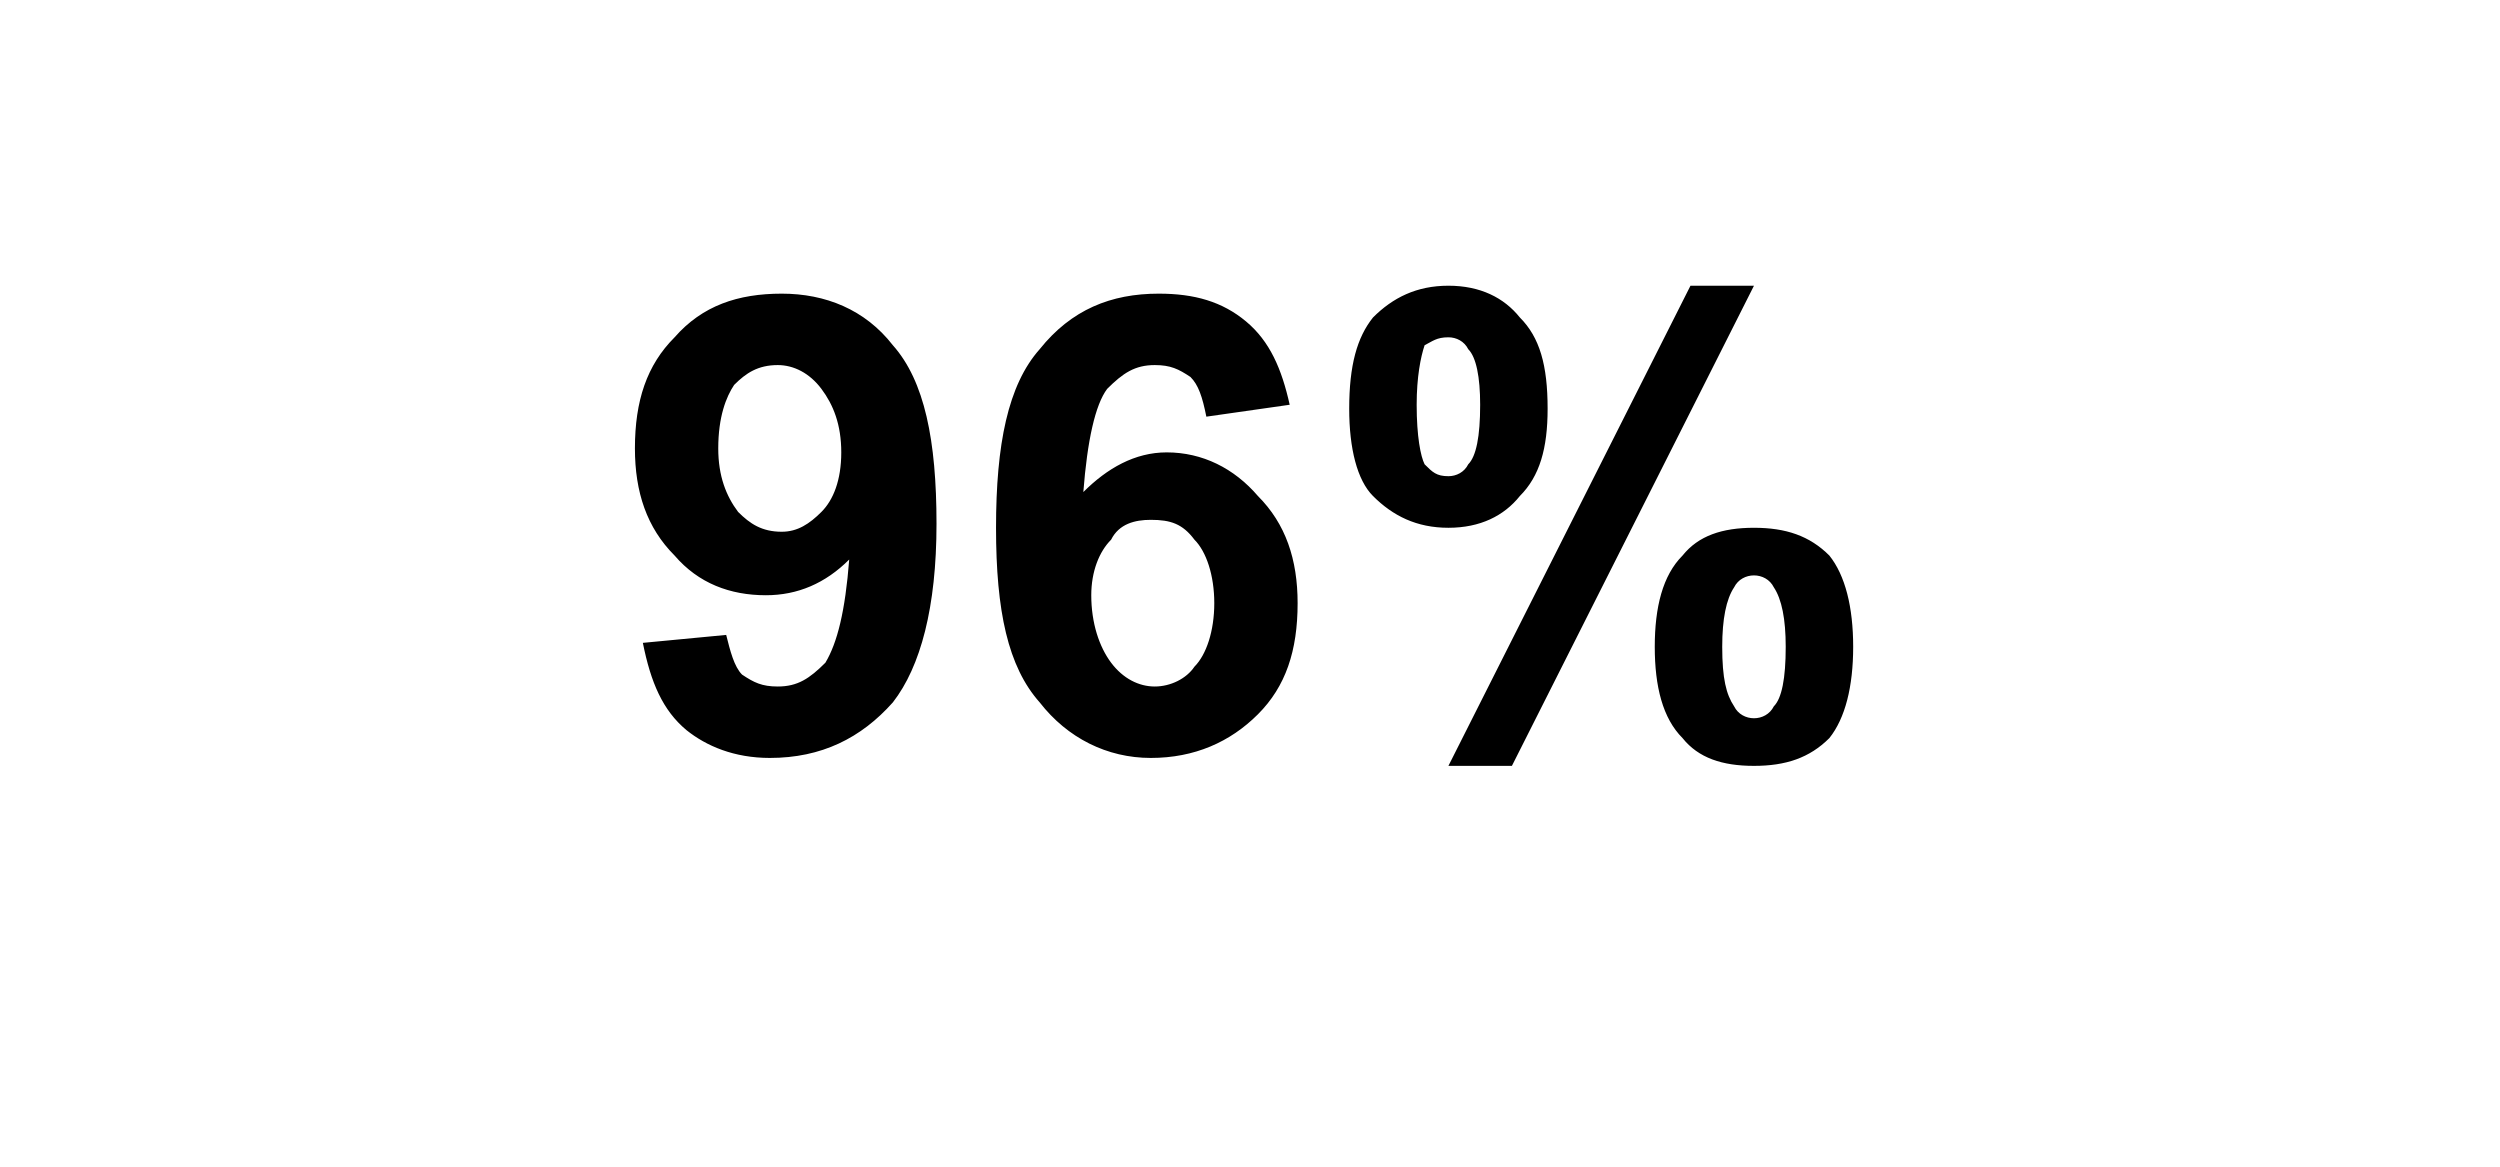 <?xml version="1.0" standalone="no"?><!DOCTYPE svg PUBLIC "-//W3C//DTD SVG 1.1//EN" "http://www.w3.org/Graphics/SVG/1.1/DTD/svg11.dtd"><svg xmlns="http://www.w3.org/2000/svg" version="1.1" width="63px" height="29.4px" viewBox="0 -1 63 29.4" style="top:-1px">  <desc>96%</desc>  <defs/>  <g id="Polygon33796">    <path d="M 16.2 15.2 C 16.2 15.2 18.3 15 18.3 15 C 18.4 15.4 18.5 15.8 18.7 16 C 19 16.2 19.2 16.3 19.6 16.3 C 20.1 16.3 20.4 16.1 20.8 15.7 C 21.1 15.2 21.3 14.4 21.4 13.1 C 20.8 13.7 20.1 14 19.3 14 C 18.4 14 17.6 13.7 17 13 C 16.3 12.3 16 11.4 16 10.3 C 16 9.1 16.3 8.2 17 7.5 C 17.7 6.7 18.6 6.4 19.7 6.4 C 20.8 6.4 21.8 6.8 22.5 7.7 C 23.3 8.6 23.6 10.1 23.6 12.2 C 23.6 14.3 23.2 15.8 22.5 16.7 C 21.7 17.6 20.7 18.1 19.4 18.1 C 18.5 18.1 17.8 17.8 17.3 17.4 C 16.7 16.9 16.4 16.2 16.2 15.2 Z M 21.2 10.4 C 21.2 9.7 21 9.2 20.7 8.8 C 20.4 8.4 20 8.2 19.6 8.2 C 19.1 8.2 18.8 8.4 18.5 8.7 C 18.3 9 18.1 9.5 18.1 10.3 C 18.1 11 18.3 11.5 18.6 11.9 C 18.9 12.2 19.2 12.4 19.7 12.4 C 20.1 12.4 20.4 12.2 20.7 11.9 C 21 11.6 21.2 11.1 21.2 10.4 Z M 32.5 9.2 C 32.5 9.2 30.4 9.5 30.4 9.5 C 30.3 9 30.2 8.7 30 8.5 C 29.7 8.3 29.5 8.2 29.1 8.2 C 28.6 8.2 28.3 8.4 27.9 8.8 C 27.6 9.2 27.4 10.1 27.3 11.4 C 27.9 10.8 28.6 10.4 29.4 10.4 C 30.3 10.4 31.1 10.8 31.7 11.5 C 32.4 12.2 32.7 13.1 32.7 14.2 C 32.7 15.4 32.4 16.3 31.7 17 C 31 17.7 30.1 18.1 29 18.1 C 27.9 18.1 26.9 17.6 26.2 16.7 C 25.4 15.8 25.1 14.4 25.1 12.3 C 25.1 10.2 25.4 8.7 26.2 7.8 C 27 6.8 28 6.4 29.2 6.4 C 30.1 6.4 30.8 6.6 31.4 7.1 C 32 7.6 32.3 8.3 32.5 9.2 Z M 27.5 14 C 27.5 14.7 27.7 15.3 28 15.7 C 28.3 16.1 28.7 16.3 29.1 16.3 C 29.5 16.3 29.9 16.1 30.1 15.8 C 30.4 15.5 30.6 14.9 30.6 14.2 C 30.6 13.5 30.4 12.9 30.1 12.6 C 29.8 12.2 29.5 12.1 29 12.1 C 28.6 12.1 28.2 12.2 28 12.6 C 27.7 12.9 27.5 13.4 27.5 14 Z M 34 9.3 C 34 8.2 34.2 7.5 34.6 7 C 35.1 6.5 35.7 6.2 36.5 6.2 C 37.3 6.2 37.9 6.5 38.3 7 C 38.8 7.5 39 8.2 39 9.3 C 39 10.3 38.8 11 38.3 11.5 C 37.9 12 37.3 12.3 36.5 12.3 C 35.7 12.3 35.1 12 34.6 11.5 C 34.2 11.1 34 10.3 34 9.3 Z M 35.9 7.7 C 35.8 8 35.7 8.5 35.7 9.2 C 35.7 10 35.8 10.5 35.9 10.7 C 36.1 10.9 36.2 11 36.5 11 C 36.7 11 36.9 10.9 37 10.7 C 37.2 10.5 37.3 10 37.3 9.2 C 37.3 8.5 37.2 8 37 7.8 C 36.9 7.6 36.7 7.5 36.5 7.5 C 36.2 7.5 36.1 7.6 35.9 7.7 C 35.9 7.7 35.9 7.7 35.9 7.7 Z M 38.1 18.3 L 36.5 18.3 L 42.6 6.2 L 44.2 6.2 L 38.1 18.3 Z M 41.7 15.3 C 41.7 14.3 41.9 13.5 42.4 13 C 42.8 12.5 43.4 12.3 44.2 12.3 C 45 12.3 45.6 12.5 46.1 13 C 46.5 13.5 46.7 14.3 46.7 15.3 C 46.7 16.3 46.5 17.1 46.1 17.6 C 45.6 18.1 45 18.3 44.2 18.3 C 43.4 18.3 42.8 18.1 42.4 17.6 C 41.9 17.1 41.7 16.3 41.7 15.3 Z M 43.7 13.8 C 43.5 14.1 43.4 14.6 43.4 15.3 C 43.4 16.1 43.5 16.5 43.7 16.8 C 43.8 17 44 17.1 44.2 17.1 C 44.4 17.1 44.6 17 44.7 16.8 C 44.9 16.6 45 16.1 45 15.3 C 45 14.6 44.9 14.1 44.7 13.8 C 44.6 13.6 44.4 13.5 44.2 13.5 C 44 13.5 43.8 13.6 43.7 13.8 C 43.7 13.8 43.7 13.8 43.7 13.8 Z " stroke="none" fill="#000"/>  </g></svg>
